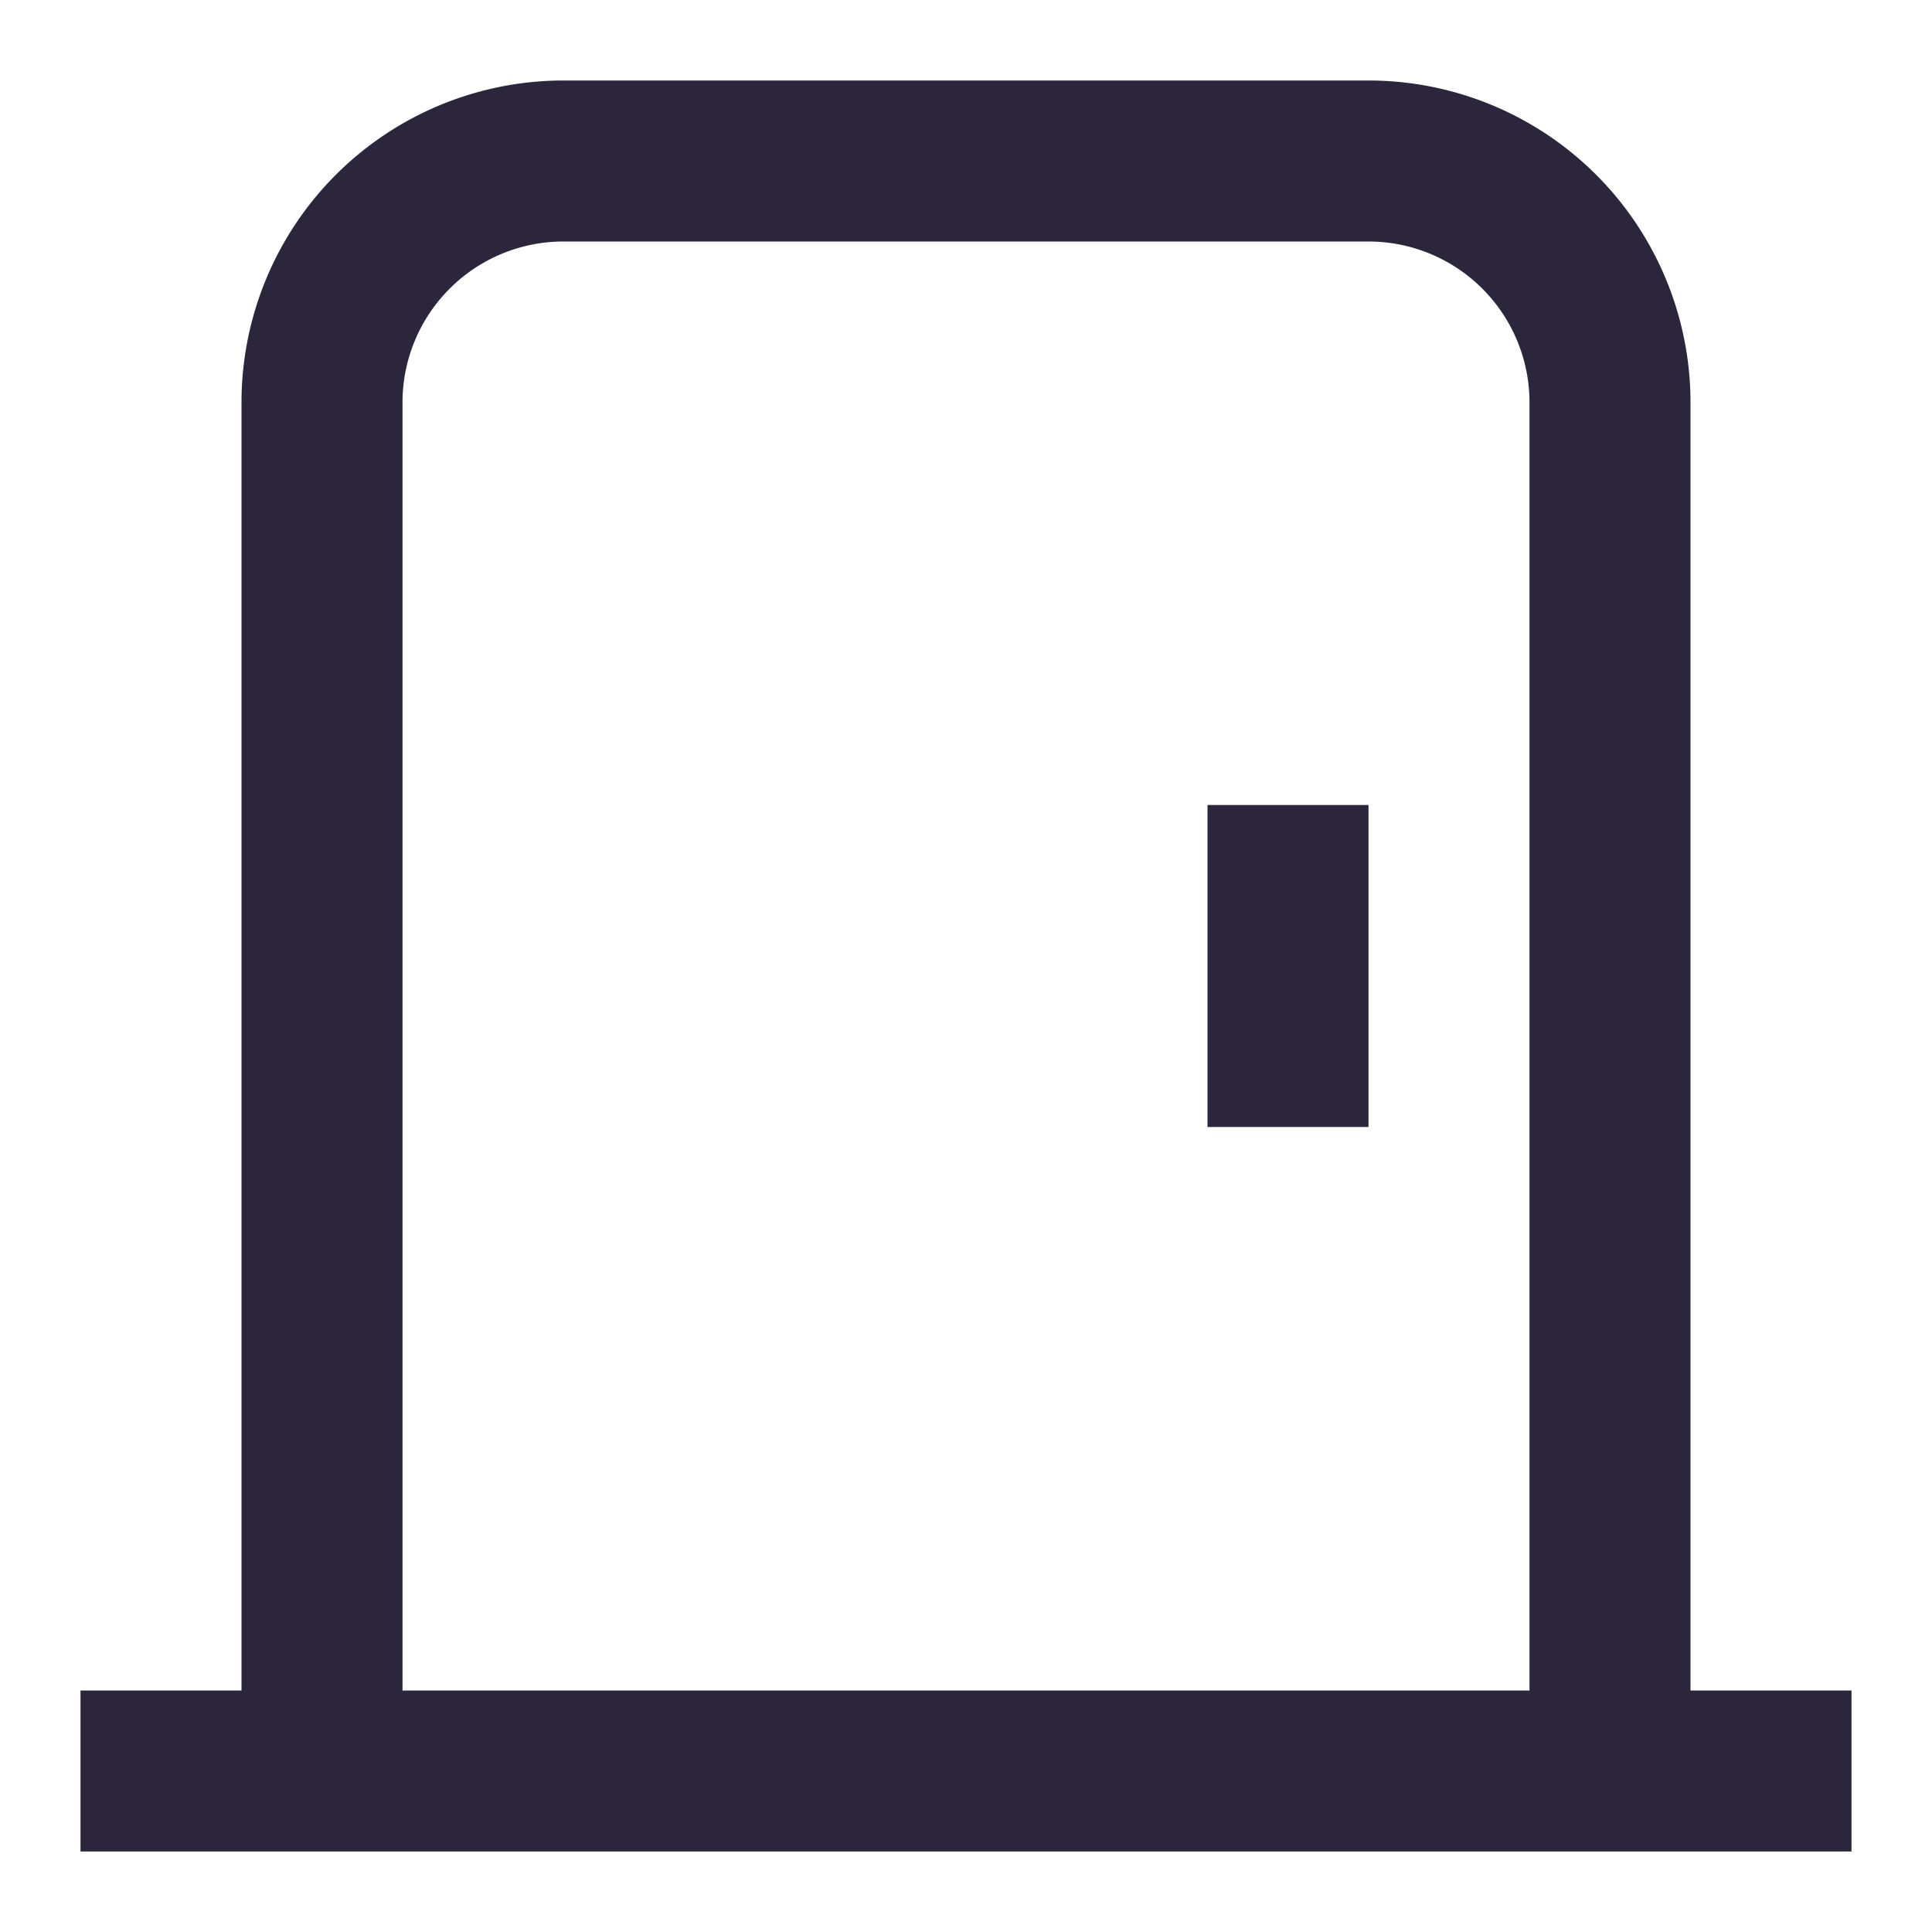 <svg xmlns="http://www.w3.org/2000/svg" fill="none" viewBox="0 0 24 24"><path fill="#2B263B" d="M3 5a4 4 0 0 1 4-4h10a4 4 0 0 1 4 4v16h2v2H1v-2h2V5Zm2 16h14V5a2 2 0 0 0-2-2H7a2 2 0 0 0-2 2v16Zm10-7v-4h2v4h-2Z" data-follow-fill="#2B263B"/></svg>